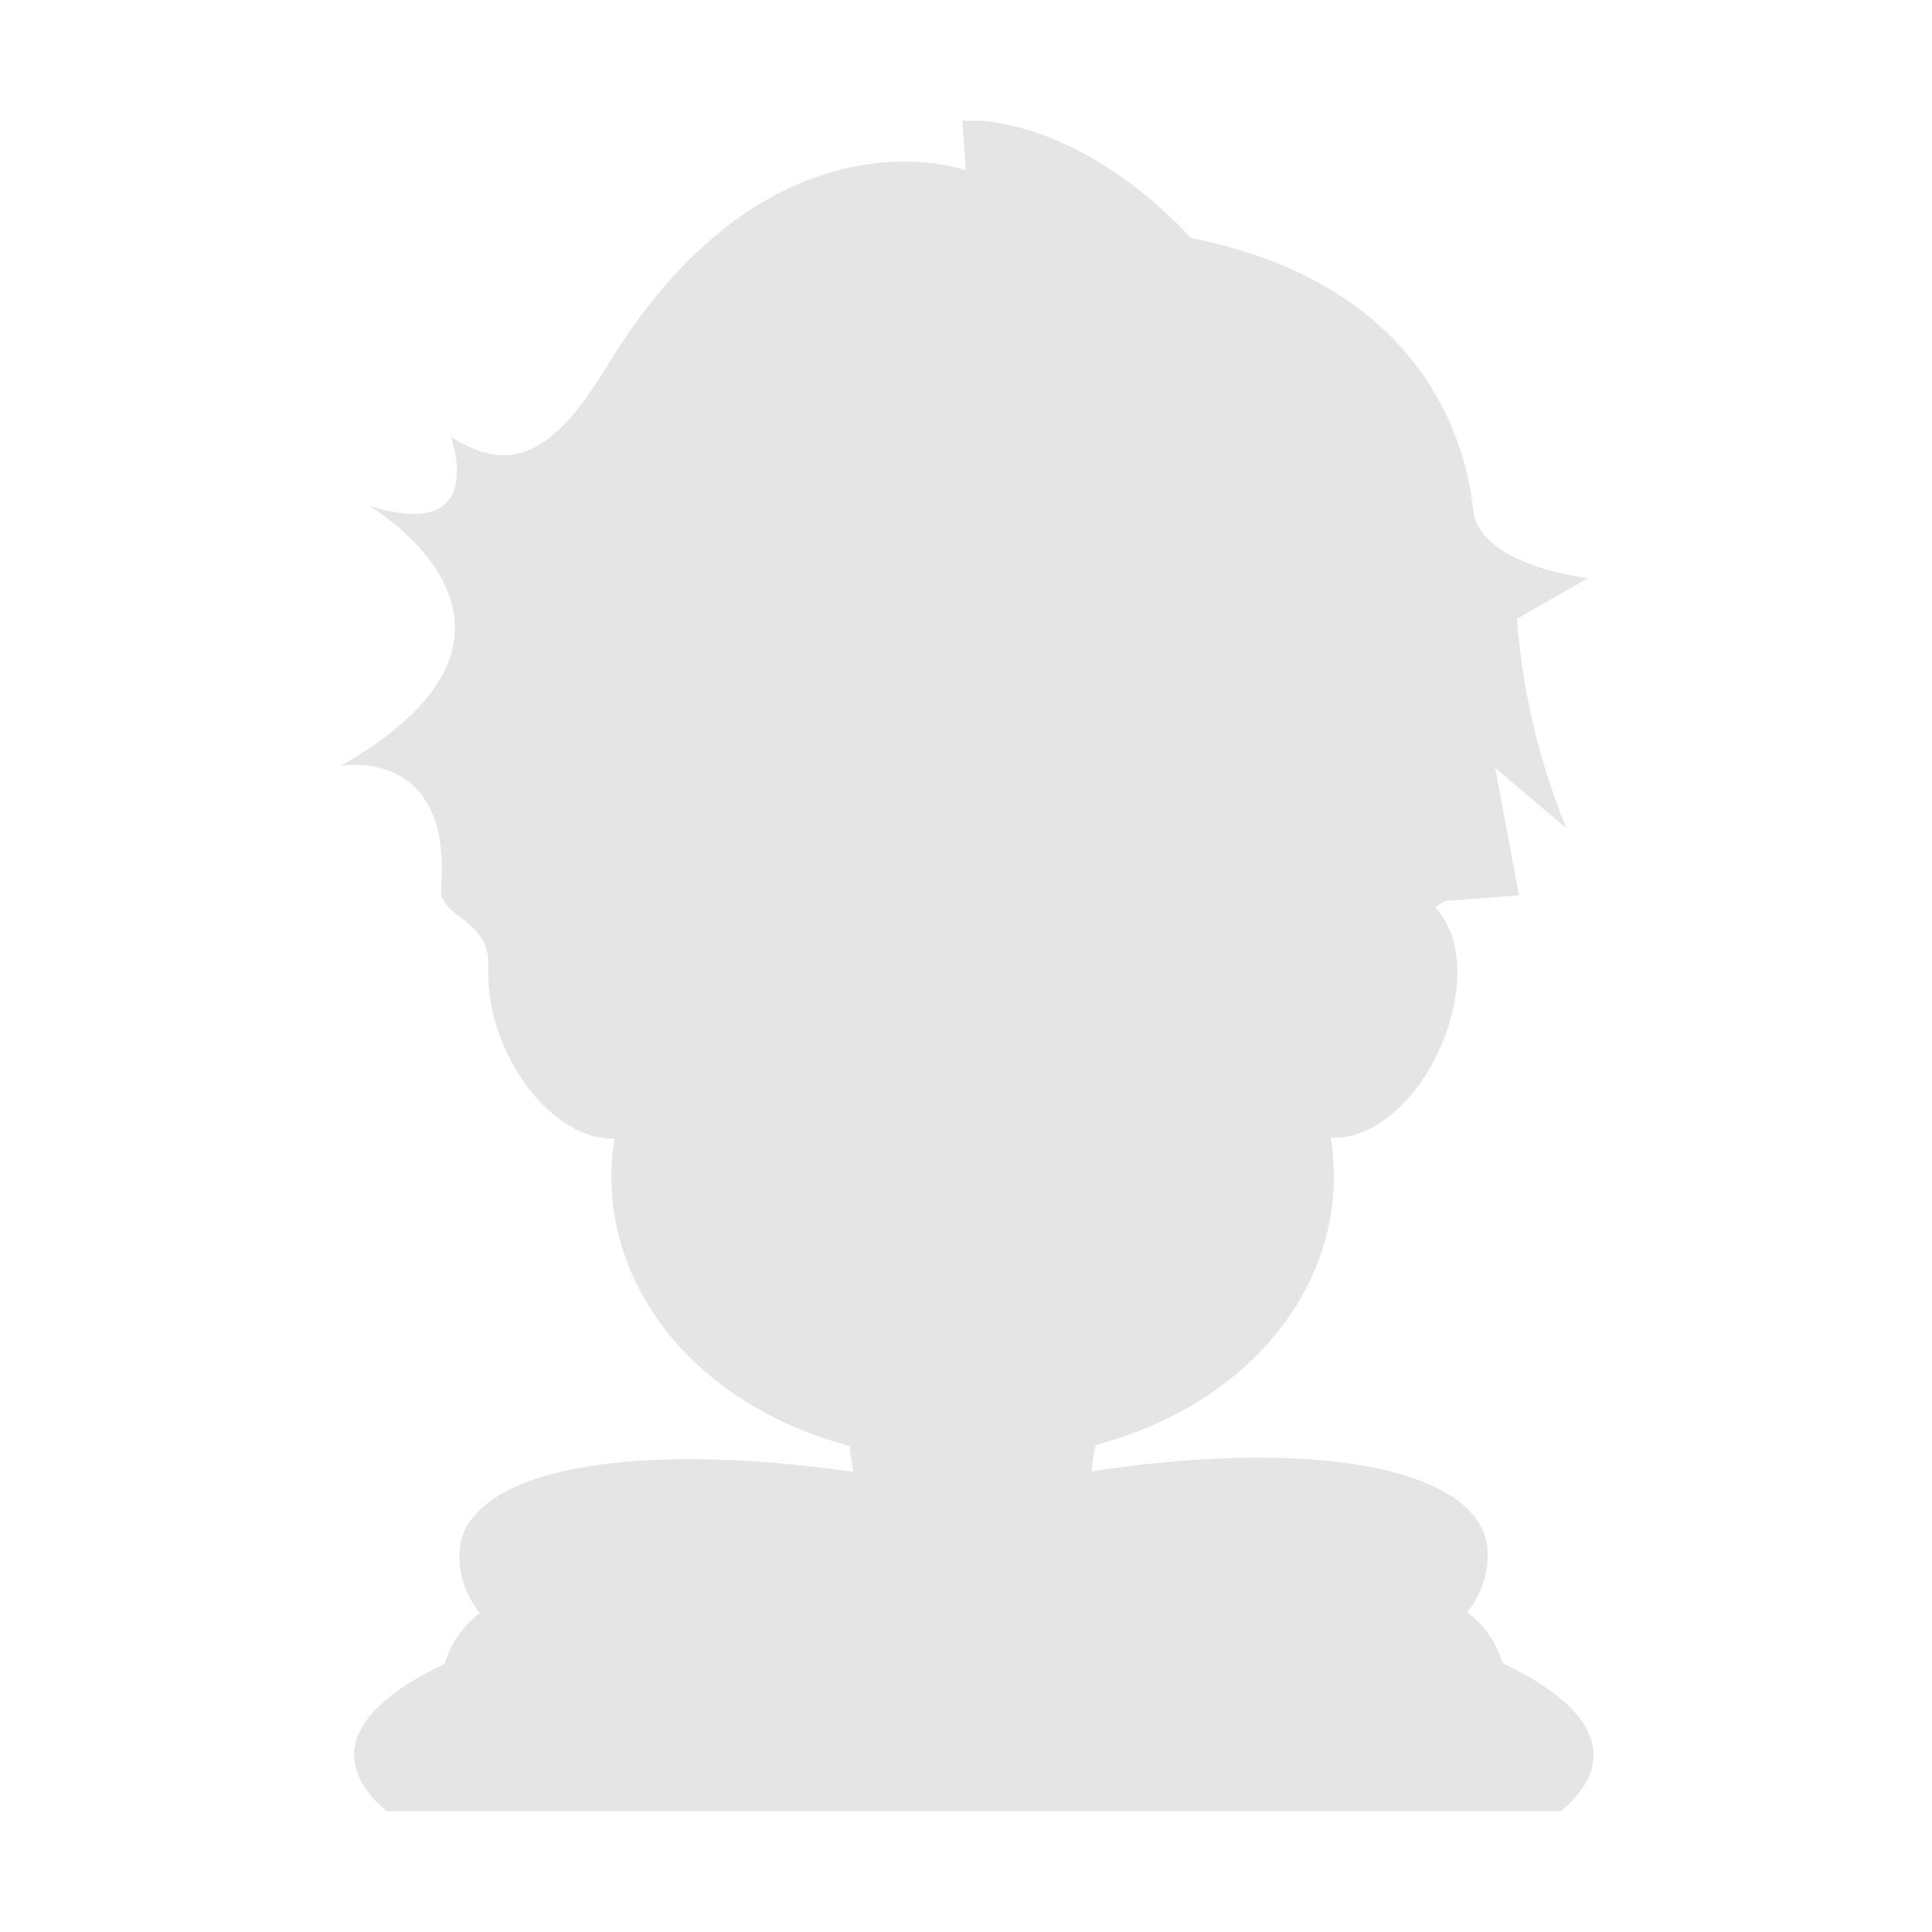 <svg xmlns="http://www.w3.org/2000/svg" xmlns:xlink="http://www.w3.org/1999/xlink" viewBox="0 0 64 64"><defs><style>.cls-1{fill:none;}.cls-2{clip-path:url(#clip-path);}.cls-3{fill:#e5e5e5;}</style><clipPath id="clip-path"><rect class="cls-1" x="4" y="4" width="56" height="56"/></clipPath></defs><title>c-icon--browser_bold</title><g id="レイヤー_2" data-name="レイヤー 2"><g id="c-icon--licence_arakawa"><rect class="cls-1" width="64" height="64"/><g class="cls-2"><path class="cls-3" d="M49.77,55.09A3.28,3.28,0,0,0,48.6,53.4a2.91,2.91,0,0,0,.63-2.4c-.67-2.5-6.11-3.32-13.06-2.26,0-.35.09-.65.12-.87,5.45-1.45,8.52-5.77,7.79-10.19,1.28.11,2.81-1.09,3.64-3s.7-3.71-.18-4.62l.33-.21,2.45-.19-.79-4.22,2.36,2a23,23,0,0,1-1.64-6.94l2.36-1.35S49,18.76,48.8,16.88s-1.39-7.41-9.36-9c0,0-3.35-3.91-7.57-3.91L32,5.64s-6.51-2.35-11.88,6.47c-1.68,2.76-3.09,3.72-5.19,2.35,0,0,1.32,3.56-2.71,2.29,0,0,7,4.09-.94,8.62,0,0,3.72-.69,3.33,4.08-.08.92,1.6,1,1.57,2.51a6,6,0,0,0,.54,2.75c.83,1.88,2.36,3.08,3.64,3-.73,4.41,2.34,8.74,7.79,10.19,0,.22.07.52.12.86-6.92-1-12.32-.22-13,2.27a2.91,2.91,0,0,0,.63,2.4,3.28,3.28,0,0,0-1.17,1.69c-1.9.89-3,1.93-3,3,0,3.24,9.19,5.87,20.53,5.87s20.53-2.63,20.53-5.87C52.76,57,51.67,56,49.77,55.09Z"/></g></g></g></svg>